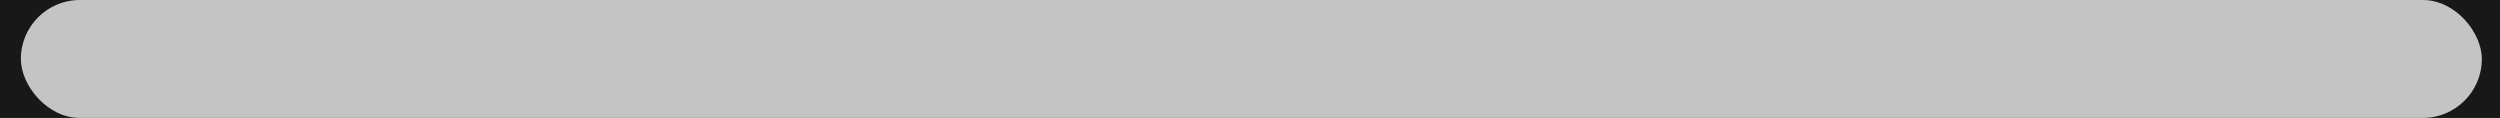 <svg width="106" height="5" viewBox="0 0 106 5" fill="none" xmlns="http://www.w3.org/2000/svg">
<rect width="106" height="5" fill="#E5E5E5"/>
<rect x="-1567" y="-1037" width="1728" height="1117" fill="white"/>
<rect x="-1279.1" y="-1042.39" width="1457.1" height="1115.89" fill="url(#paint0_linear_0_1)"/>
<rect x="-1567" y="-54" width="1727.1" height="112" fill="#181818"/>
<rect x="0.884" width="104.346" height="5" rx="2.5" fill="#C4C4C4"/>
<defs>
<linearGradient id="paint0_linear_0_1" x1="-550.55" y1="-1042.39" x2="-550.55" y2="73.5" gradientUnits="userSpaceOnUse">
<stop stop-color="#222222"/>
<stop offset="0.116" stop-color="#1F1F1F"/>
<stop offset="0.257" stop-color="#171717"/>
<stop offset="0.329" stop-color="#161616"/>
<stop offset="0.36" stop-color="#151515"/>
<stop offset="0.449" stop-color="#131313"/>
<stop offset="0.552" stop-color="#121212"/>
<stop offset="0.753" stop-color="#121212"/>
<stop offset="0.855" stop-color="#121212"/>
<stop offset="1" stop-color="#121212" stop-opacity="0"/>
</linearGradient>
</defs>
</svg>